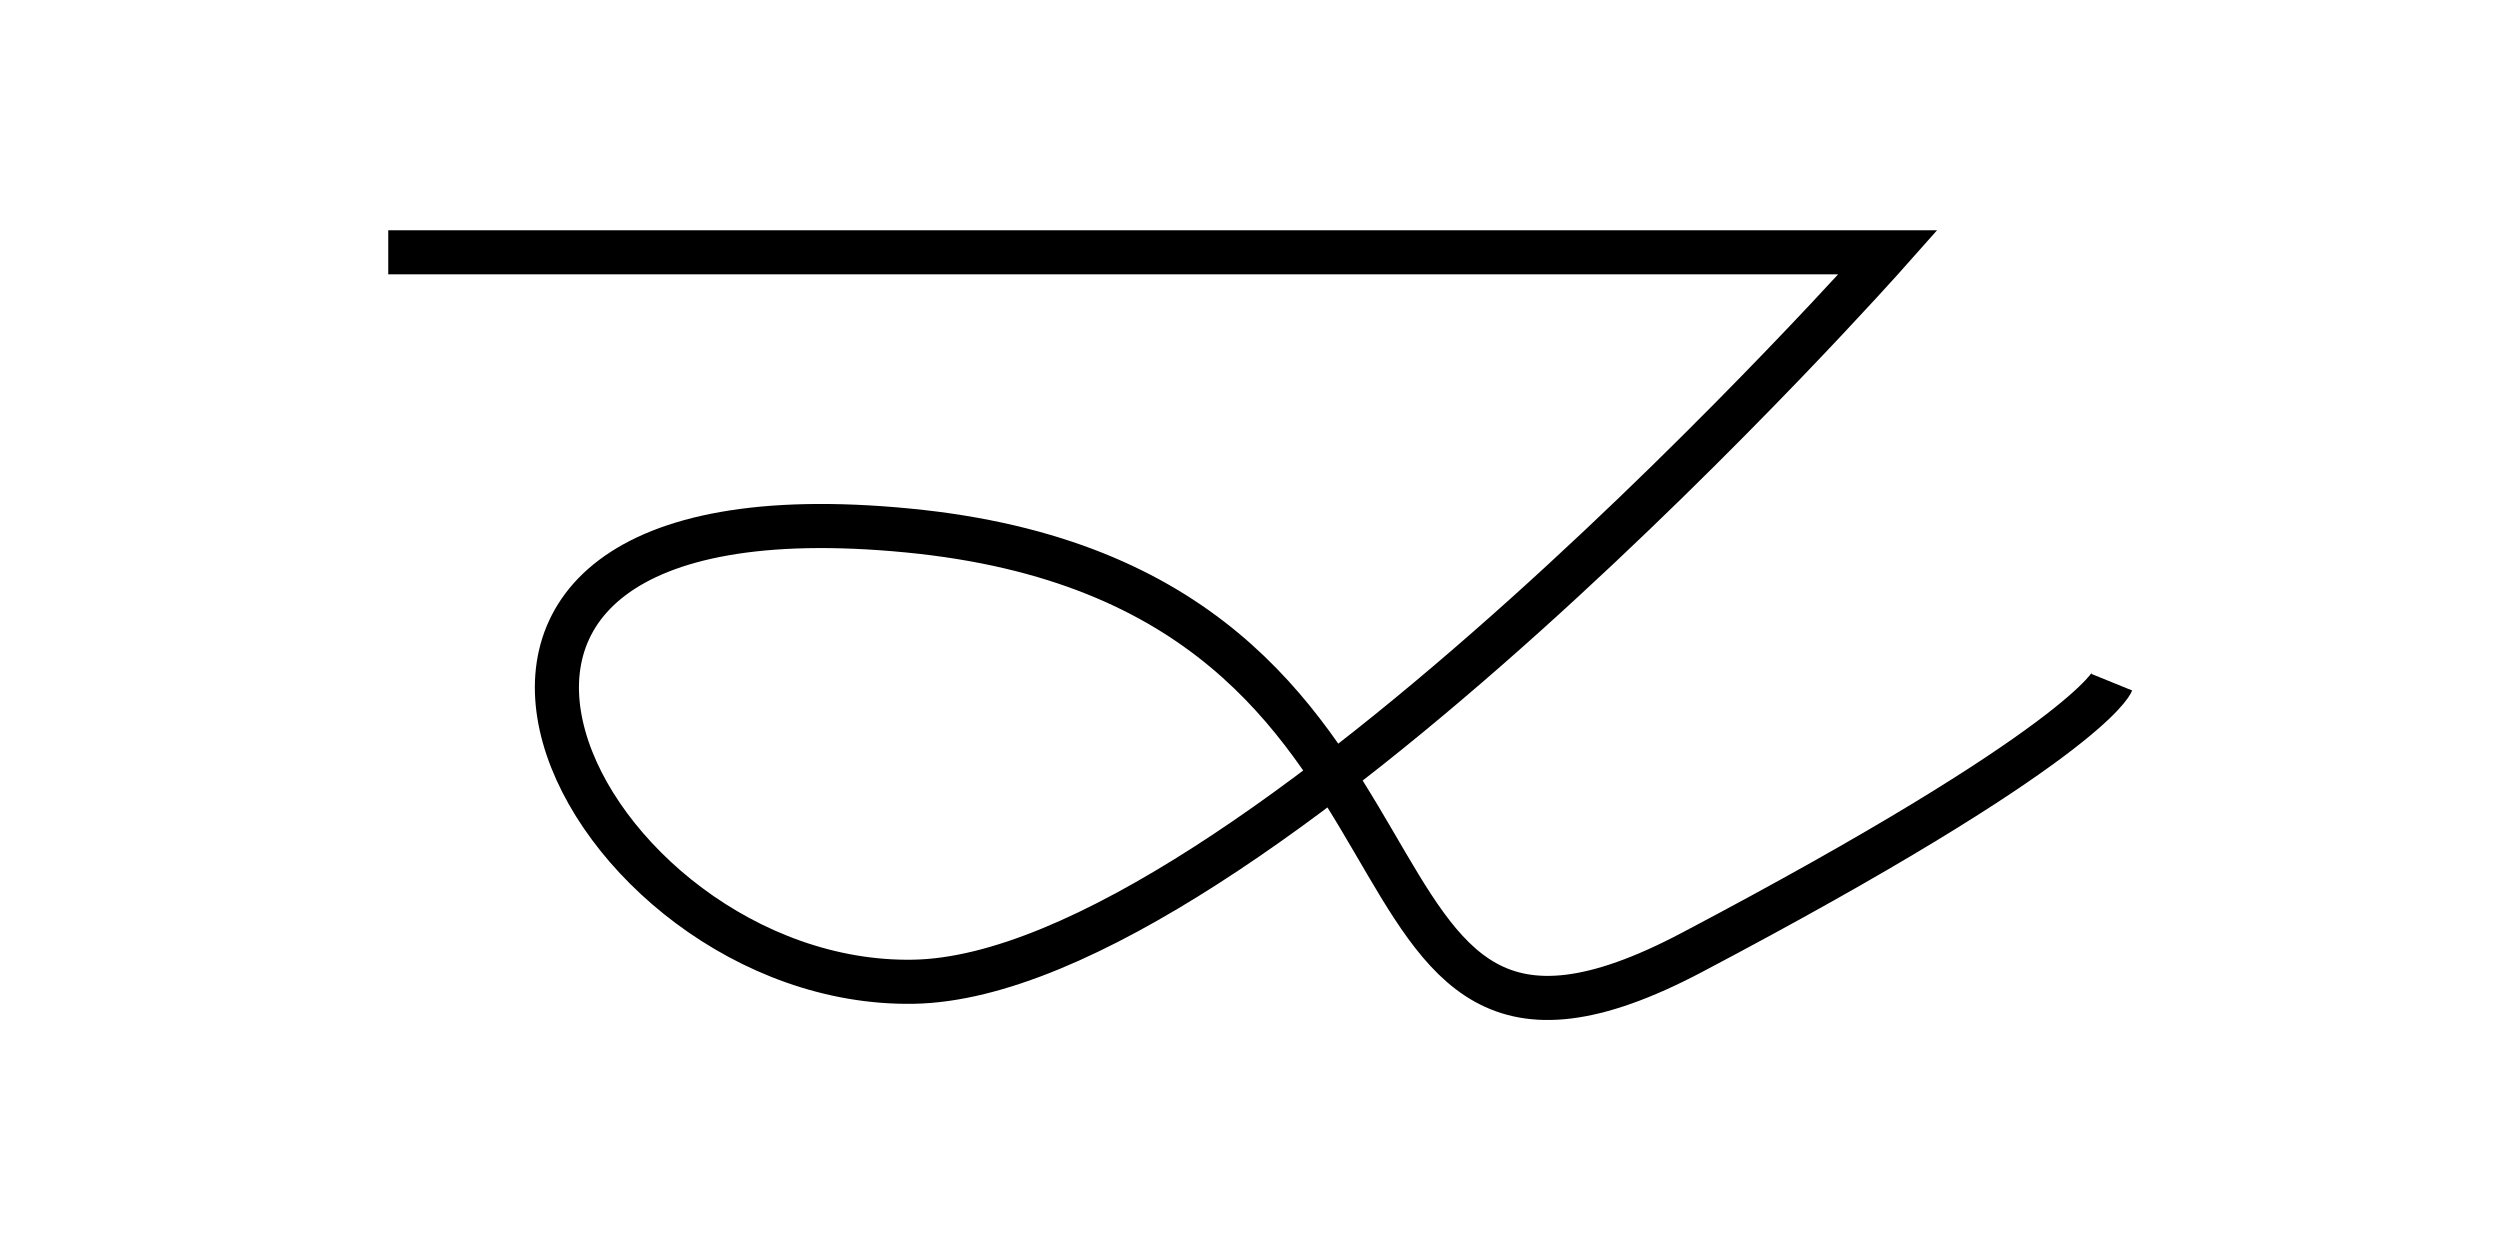 <?xml version="1.0" encoding="utf-8"?>
<!-- Generator: Adobe Illustrator 16.0.0, SVG Export Plug-In . SVG Version: 6.00 Build 0)  -->
<!DOCTYPE svg PUBLIC "-//W3C//DTD SVG 1.1//EN" "http://www.w3.org/Graphics/SVG/1.1/DTD/svg11.dtd">
<svg version="1.1" id="Layer_1" xmlns="http://www.w3.org/2000/svg" xmlns:xlink="http://www.w3.org/1999/xlink" x="0px" y="0px"
	 width="56.69px" height="28.35px" viewBox="0 0 56.69 28.35" enable-background="new 0 0 56.69 28.35" xml:space="preserve">
<path fill="none" stroke="#000000" stroke-miterlimit="10" d="M8.804,5.721h34.009c0,0-14.556,16.408-22.099,16.541
	S7.171,10.73,20.582,12.029c13.41,1.298,8.822,14.292,17.775,9.573c8.955-4.721,9.529-6.133,9.529-6.133"/>
</svg>

